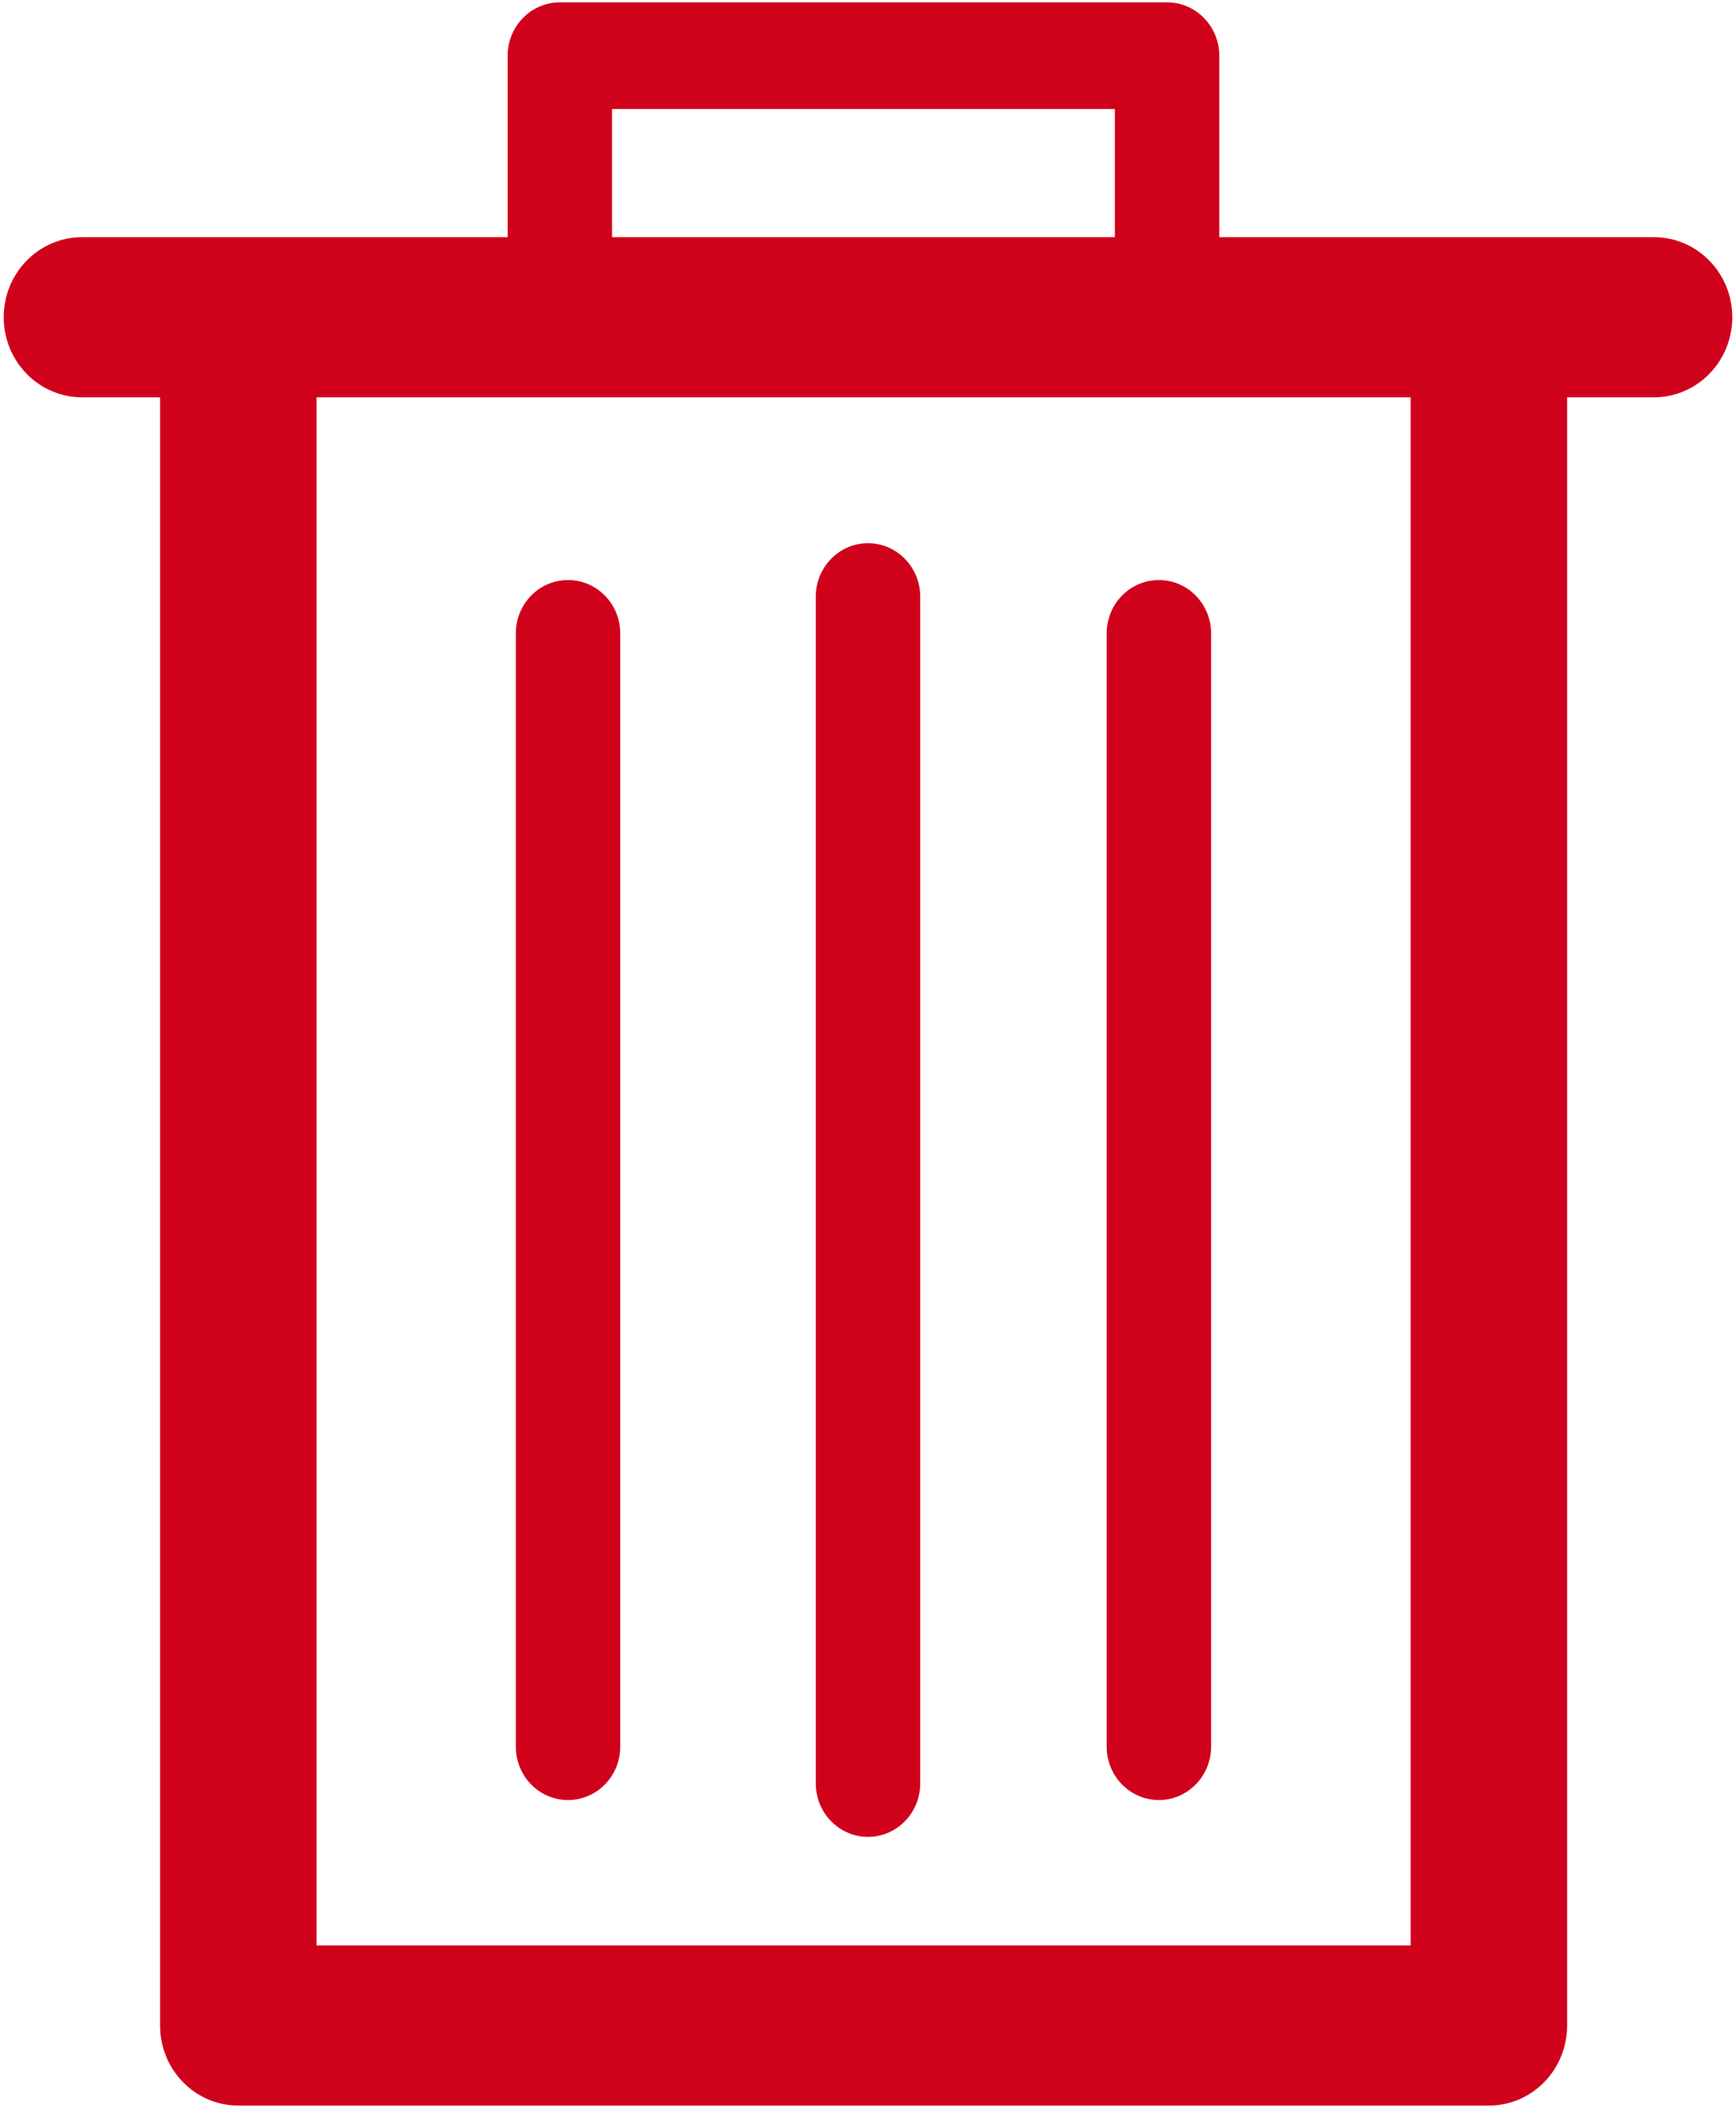 <?xml version="1.0" encoding="UTF-8"?>
<svg width="14px" height="17px" viewBox="0 0 14 17" version="1.1" xmlns="http://www.w3.org/2000/svg" xmlns:xlink="http://www.w3.org/1999/xlink">
    <!-- Generator: Sketch 52.4 (67378) - http://www.bohemiancoding.com/sketch -->
    <title>if_010_trash_409117 (1)</title>
    <desc>Created with Sketch.</desc>
    <g id="Updates---Nov-6" stroke="none" stroke-width="1" fill="none" fill-rule="evenodd">
        <g id="Step-1---Create-Invoices-Copy" transform="translate(-1066, -592)" fill="#D0021B">
            <g id="if_010_trash_409117-(1)" transform="translate(1066, 592)">
                <path d="M13.338,1.912 L9.833,1.912 L9.833,0.449 C9.833,0.212 9.644,0.019 9.412,0.019 L4.515,0.019 C4.282,0.019 4.094,0.212 4.094,0.449 L4.094,1.912 L0.662,1.912 C0.313,1.912 0.03,2.201 0.03,2.557 C0.03,2.914 0.313,3.203 0.662,3.203 L1.291,3.203 L1.291,16.329 C1.291,16.685 1.573,16.974 1.922,16.974 L12.007,16.974 C12.356,16.974 12.638,16.685 12.638,16.329 L12.638,3.203 L13.338,3.203 C13.687,3.203 13.97,2.914 13.97,2.557 C13.97,2.201 13.687,1.912 13.338,1.912 Z M4.936,0.879 L8.991,0.879 L8.991,1.912 L4.936,1.912 L4.936,0.879 Z M11.376,15.683 L2.553,15.683 L2.553,3.203 L11.376,3.203 L11.376,15.683 Z" id="Shape" fill-rule="nonzero"></path>
                <path d="M7,14.808 C6.768,14.808 6.579,14.615 6.579,14.378 L6.579,4.809 C6.579,4.572 6.768,4.379 7,4.379 C7.232,4.379 7.421,4.572 7.421,4.809 L7.421,14.378 C7.421,14.615 7.232,14.808 7,14.808 Z" id="Path"></path>
                <path d="M9.346,14.511 C9.113,14.511 8.925,14.318 8.925,14.081 L8.925,5.106 C8.925,4.868 9.113,4.676 9.346,4.676 C9.578,4.676 9.767,4.868 9.767,5.106 L9.767,14.081 C9.767,14.318 9.578,14.511 9.346,14.511 Z" id="Path"></path>
                <path d="M4.581,14.511 C4.348,14.511 4.16,14.318 4.16,14.081 L4.16,5.106 C4.16,4.868 4.348,4.676 4.581,4.676 C4.813,4.676 5.002,4.868 5.002,5.106 L5.002,14.081 C5.002,14.318 4.813,14.511 4.581,14.511 Z" id="Path"></path>
            </g>
        </g>
    </g>
</svg>